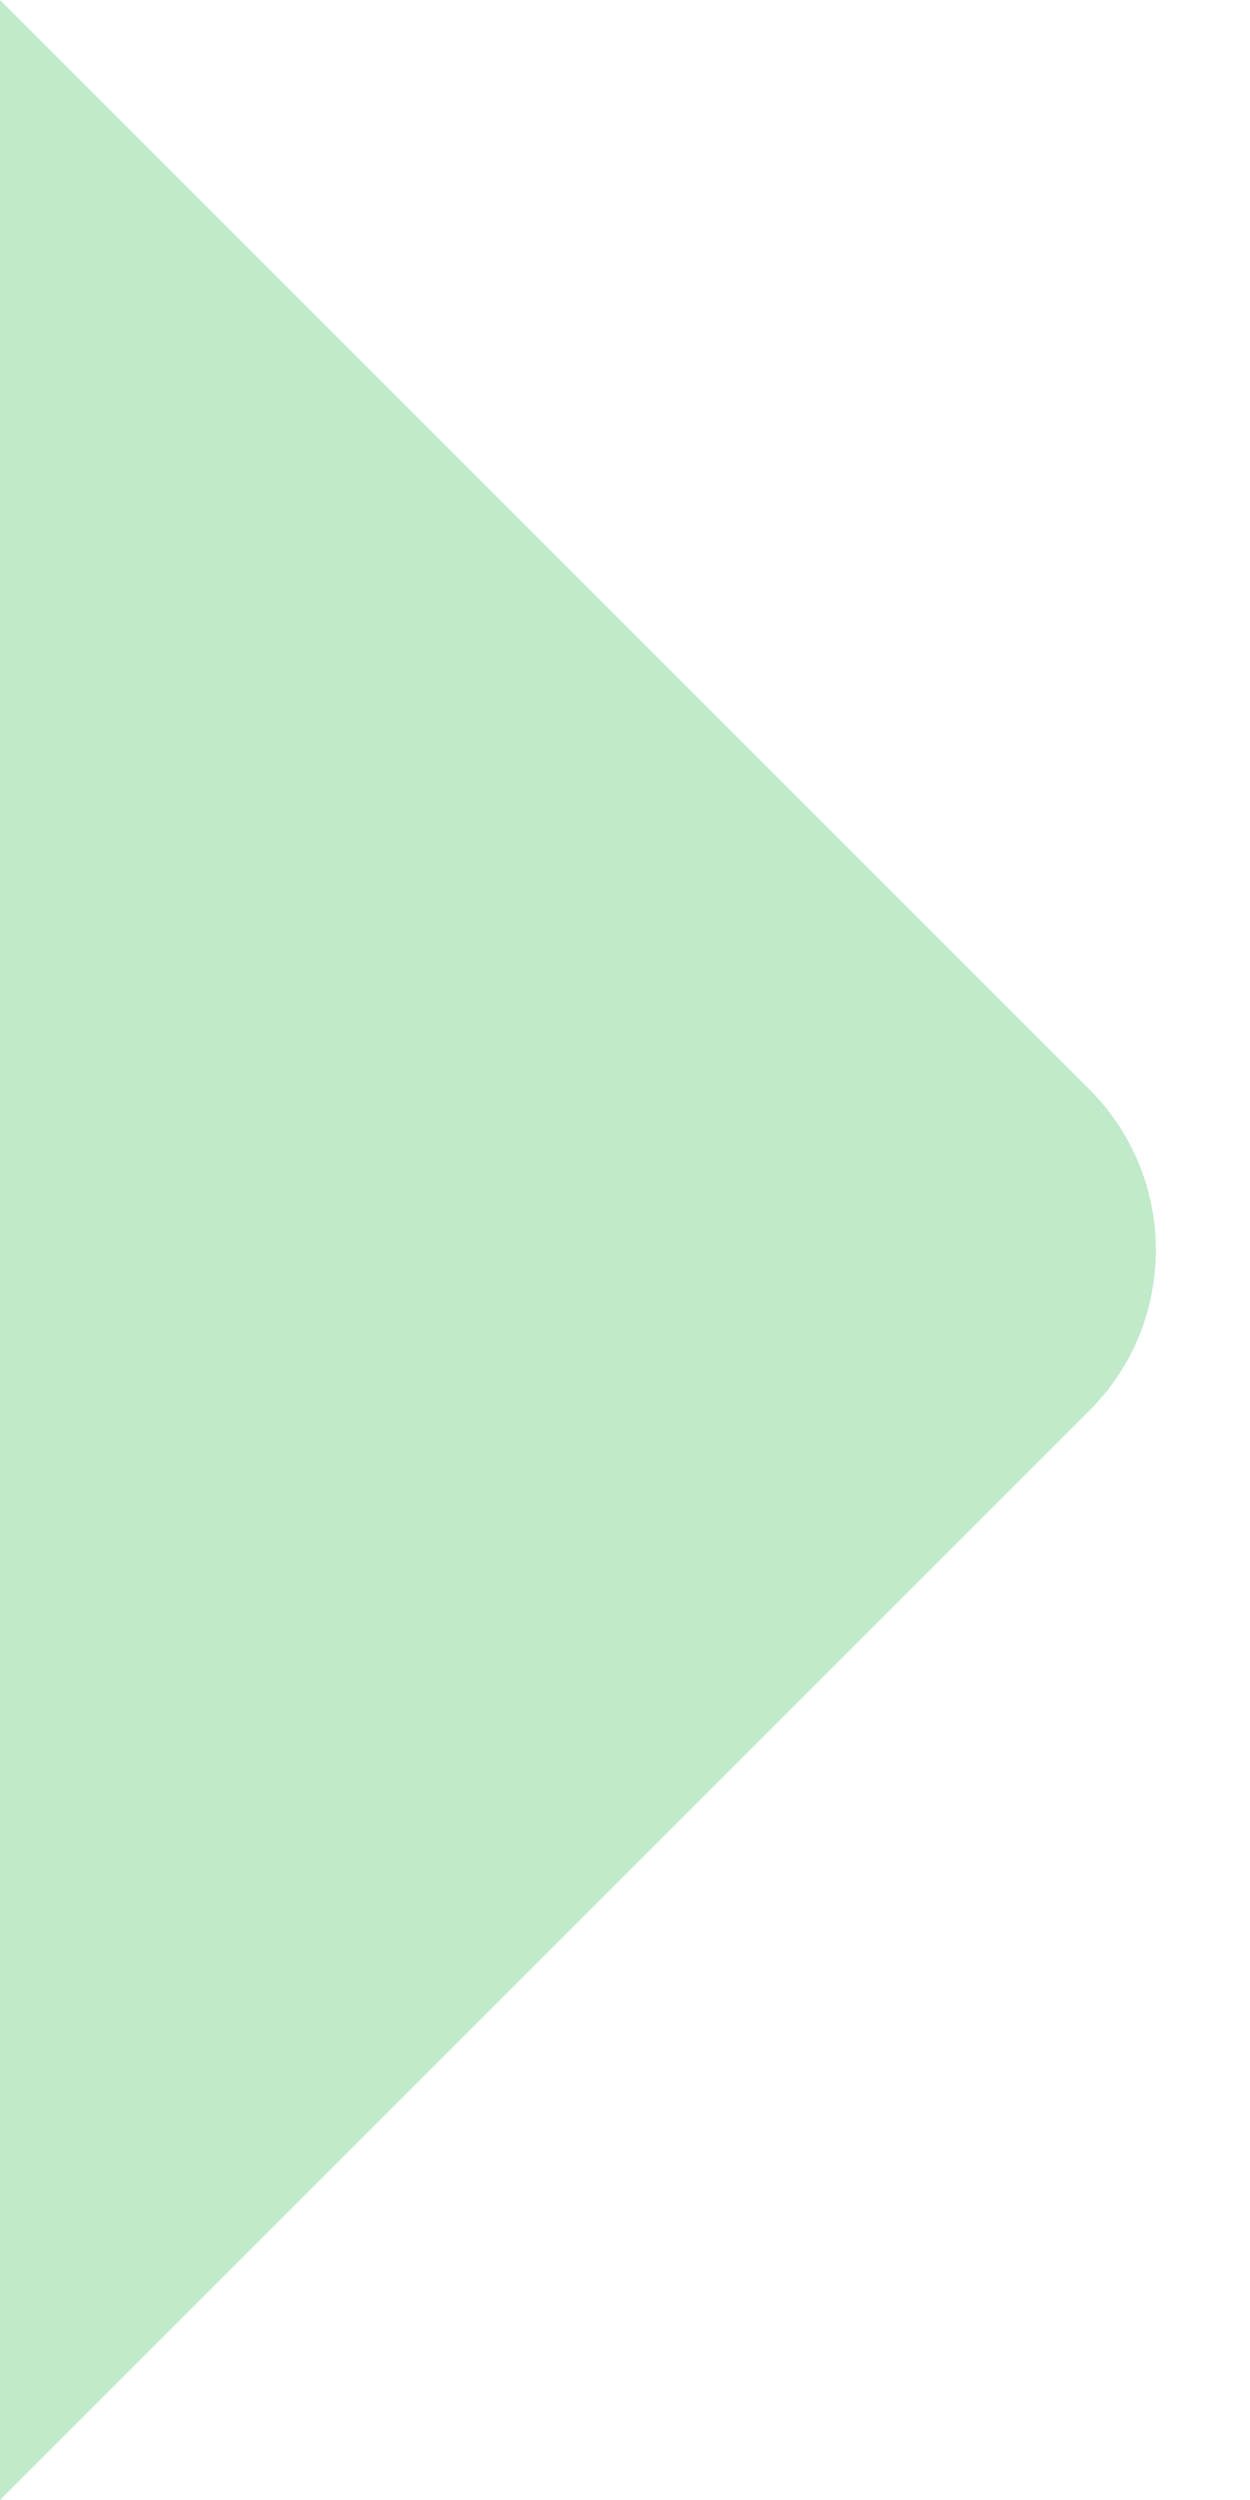 <svg width="11" height="22" viewBox="0 0 11 22" fill="none" xmlns="http://www.w3.org/2000/svg">
<path d="M9.586 9.586C10.367 10.367 10.367 11.633 9.586 12.414L0 22L0 0L9.586 9.586Z" fill="#C0EACA"/>
<path d="M7.293 10.293C7.684 10.683 7.684 11.317 7.293 11.707L0 19L0 3L7.293 10.293Z" fill="#C0EACA"/>
</svg>
